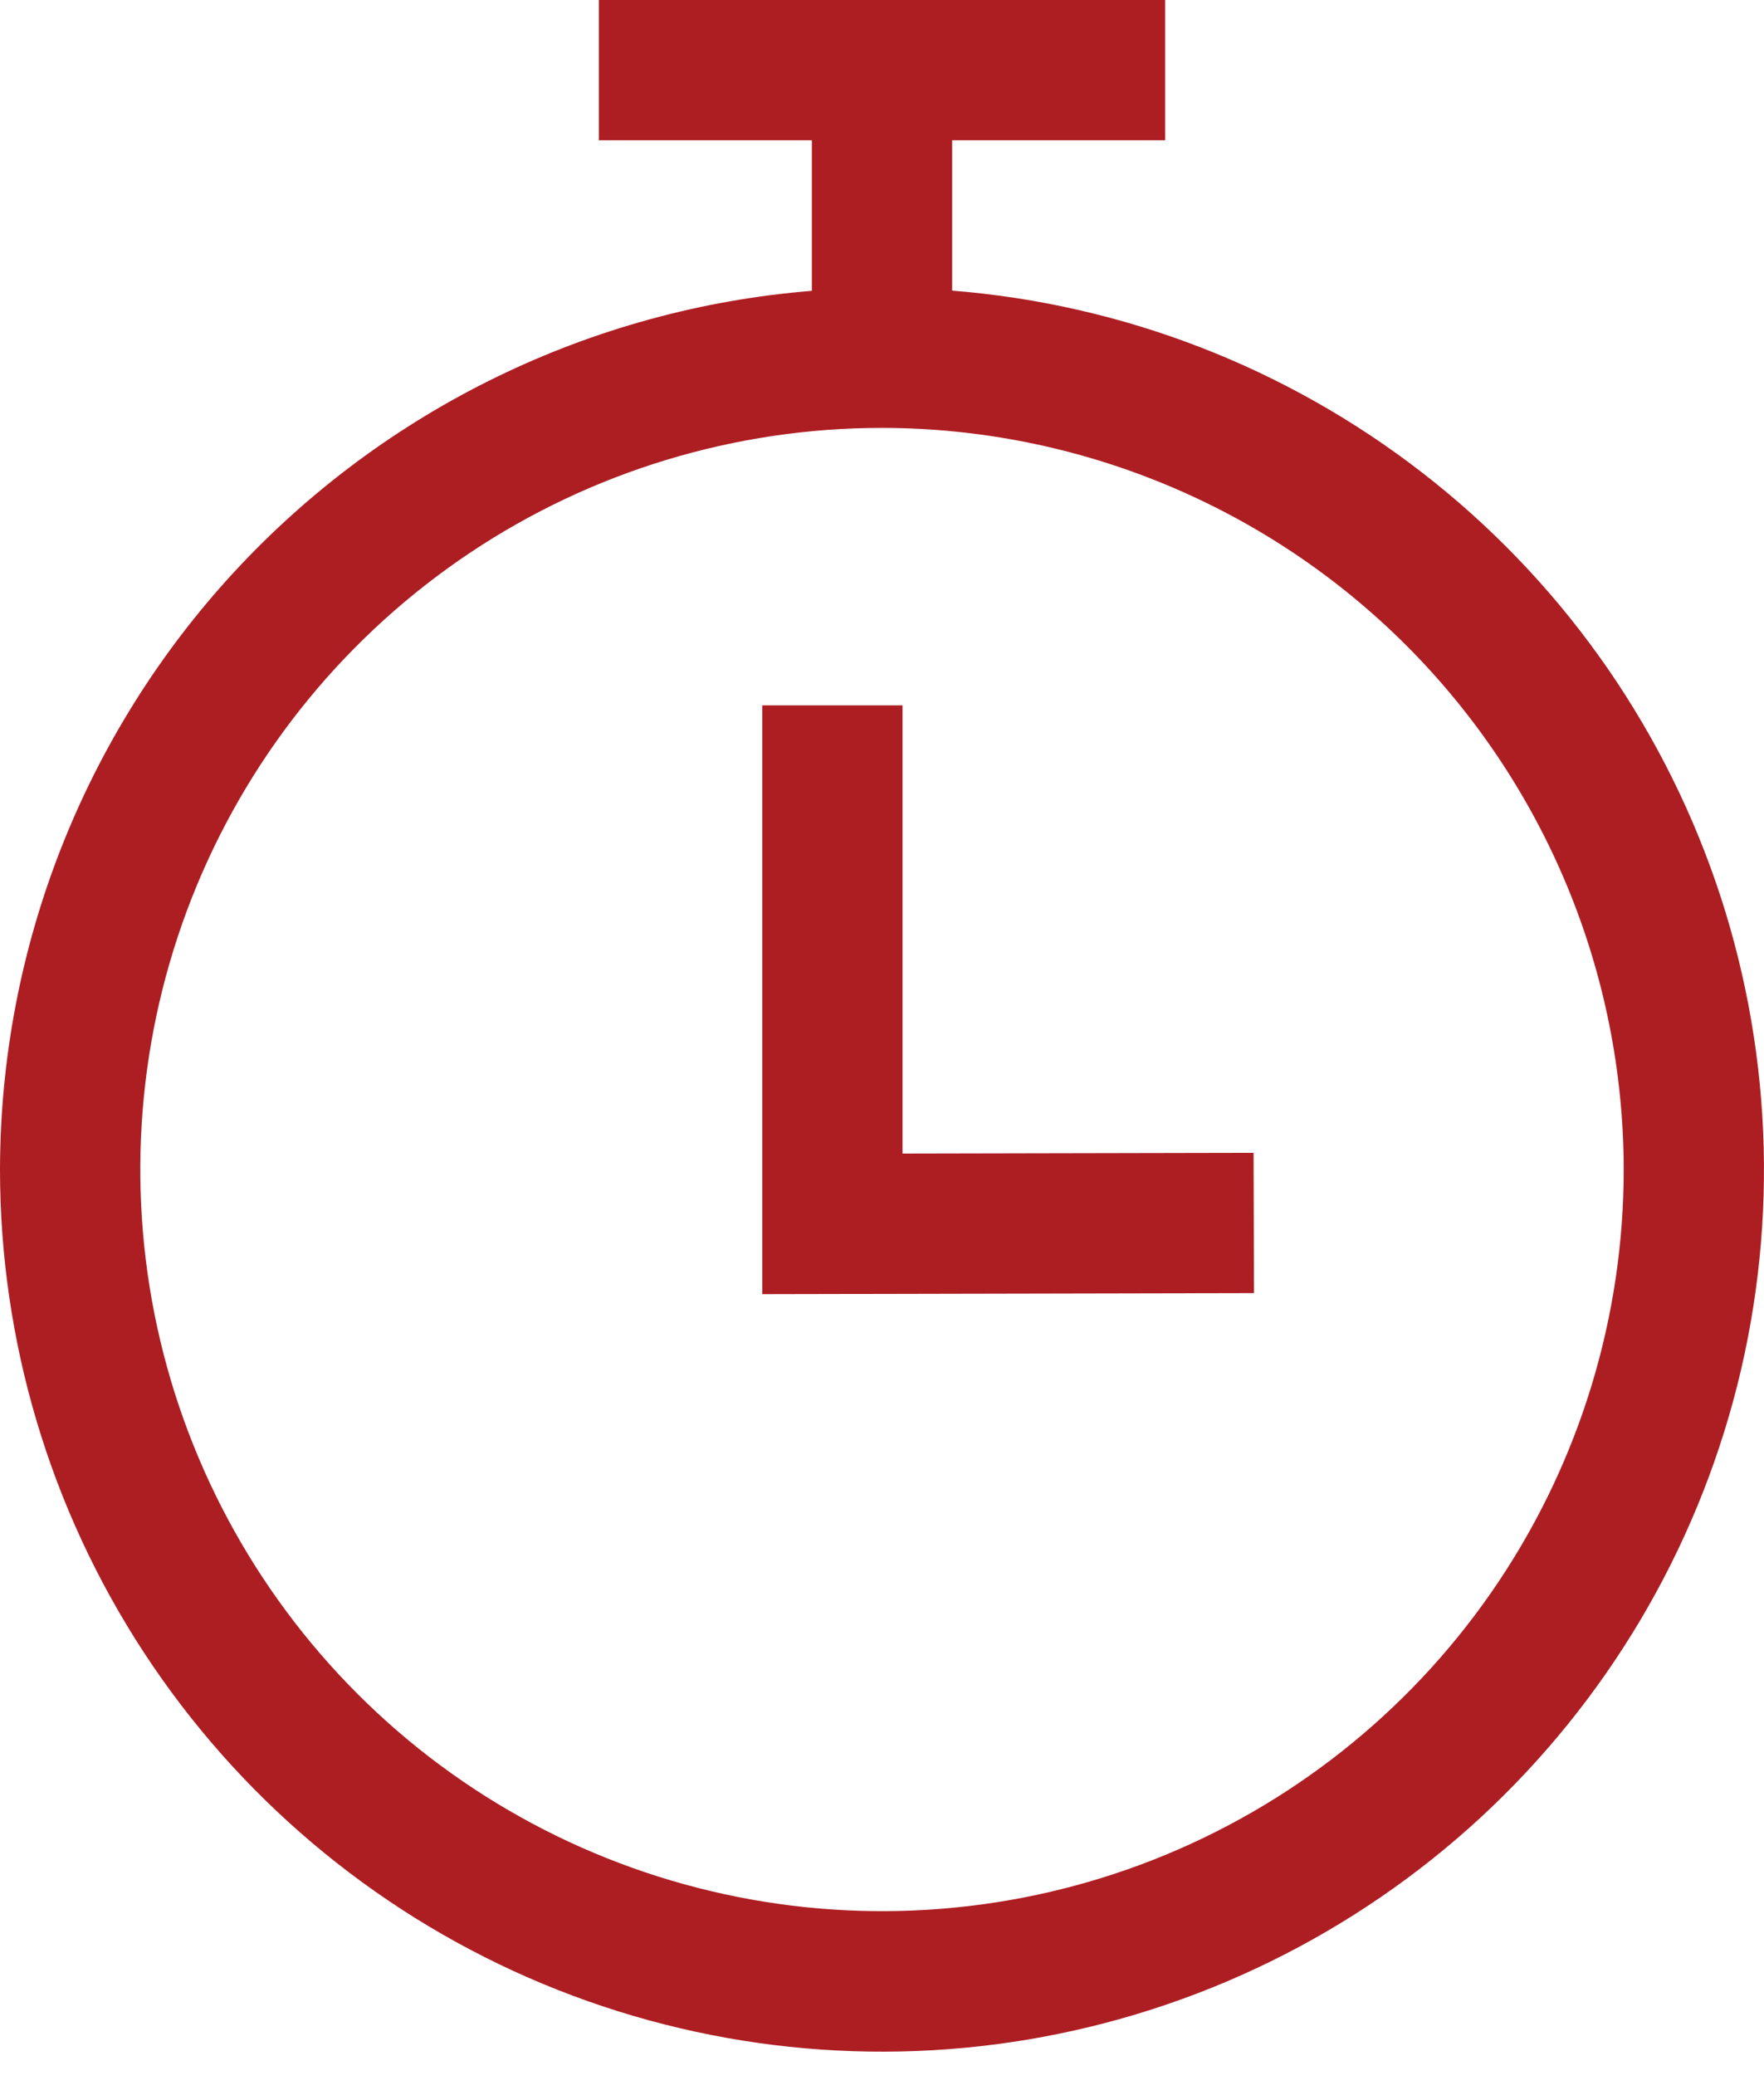 <svg width="17" height="20" viewBox="0 0 17 20" fill="none" xmlns="http://www.w3.org/2000/svg">
<path d="M3.30127e-07 11.272C-0 12.924 0.481 14.541 1.385 15.924C2.289 17.307 3.576 18.397 5.09 19.06C6.604 19.723 8.278 19.93 9.907 19.657C11.537 19.383 13.051 18.641 14.266 17.52C15.48 16.399 16.341 14.948 16.744 13.346C17.146 11.743 17.073 10.058 16.533 8.496C15.993 6.935 15.01 5.564 13.703 4.553C12.396 3.541 10.823 2.932 9.176 2.801V1.352H11.229V0H5.771V1.352H7.824V2.803C5.695 2.975 3.709 3.942 2.259 5.51C0.81 7.079 0.003 9.136 3.30127e-07 11.272ZM15.648 11.272C15.648 12.685 15.229 14.067 14.443 15.243C13.658 16.418 12.541 17.335 11.235 17.876C9.929 18.417 8.492 18.558 7.106 18.282C5.719 18.006 4.445 17.326 3.446 16.326C2.446 15.326 1.765 14.053 1.489 12.666C1.214 11.28 1.355 9.842 1.896 8.536C2.437 7.23 3.353 6.114 4.529 5.328C5.704 4.543 7.086 4.124 8.5 4.124C10.395 4.126 12.212 4.88 13.552 6.22C14.892 7.56 15.646 9.377 15.648 11.272Z" fill="#AD1E23"/>
<path d="M7.346 6.798V12.473L12.085 12.463L12.081 11.111L8.698 11.118V6.798H7.346Z" fill="#AD1E23"/>
</svg>
